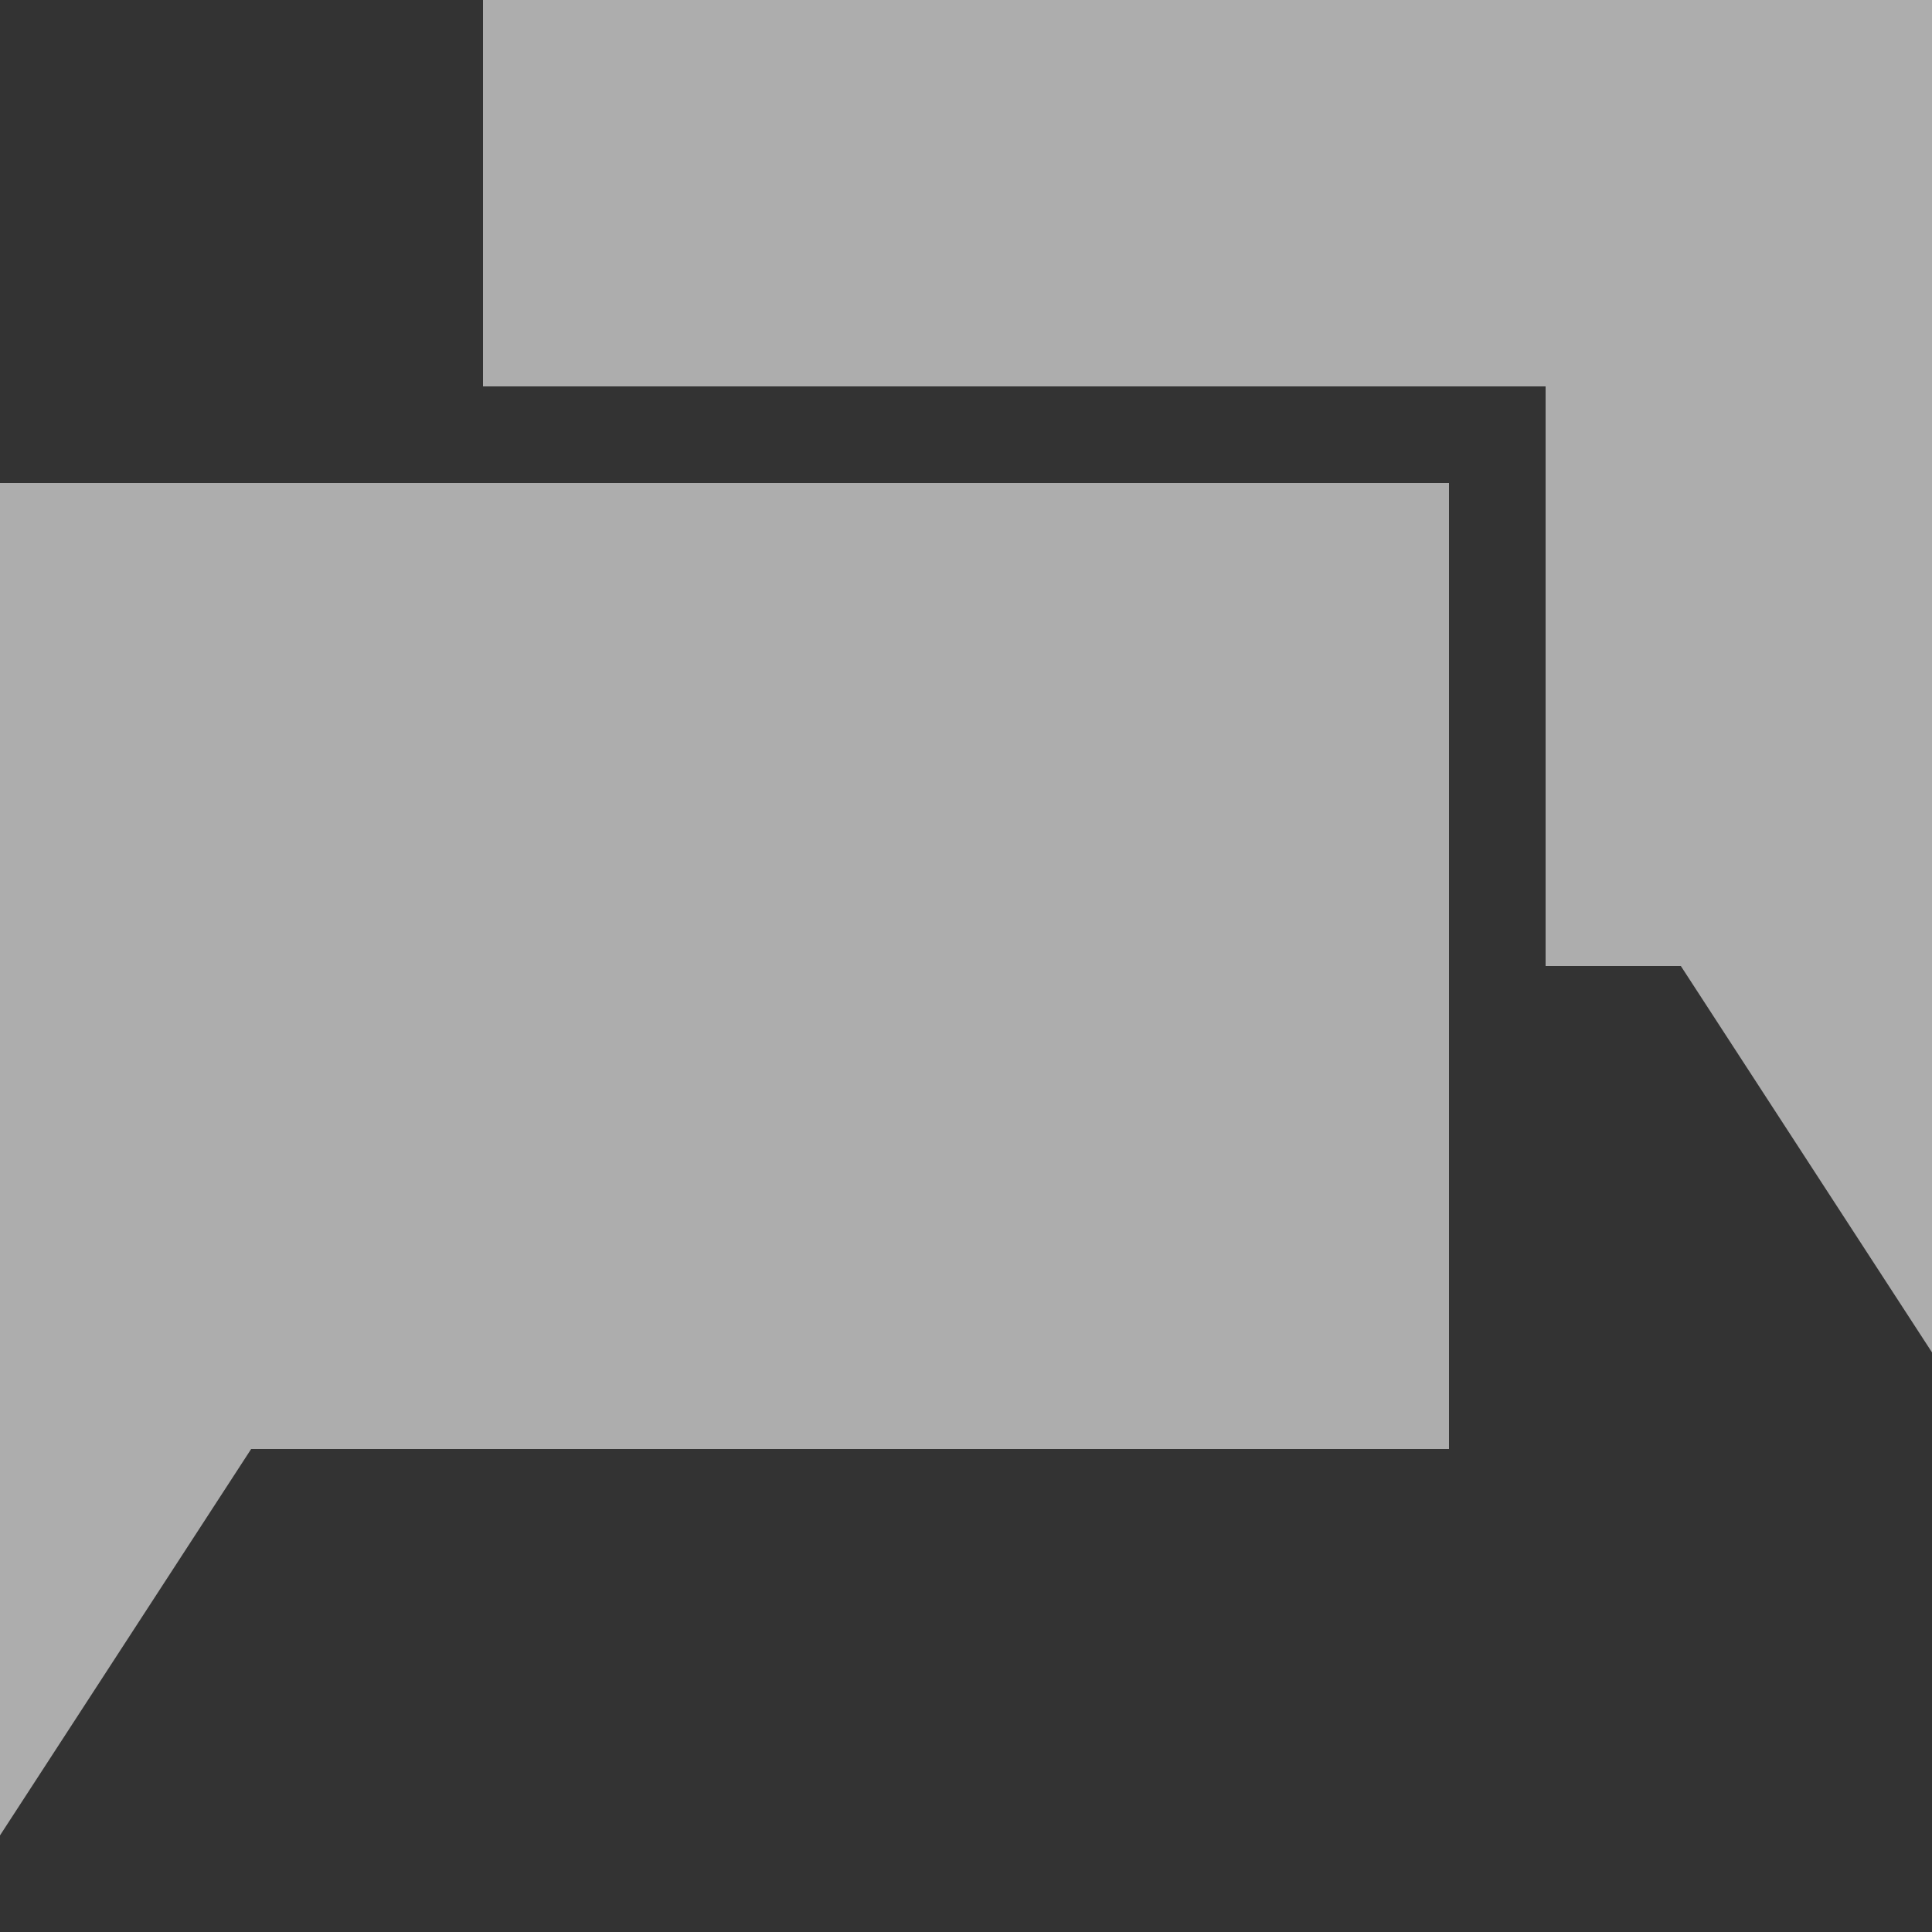 <svg xmlns="http://www.w3.org/2000/svg" width="16" height="16" viewBox="0 0 16 16">
    <rect x="0" y="0" width="16" height="16" fill="#333333" stroke="none"/>
    <path fill="#FFF" fill-opacity=".6" fill-rule="nonzero" d="M16 0v11.2L13.92 8H12.8V3.2H4V0h12zM0 4v11.2L2.08 12H12V4H0z"/>
</svg>
